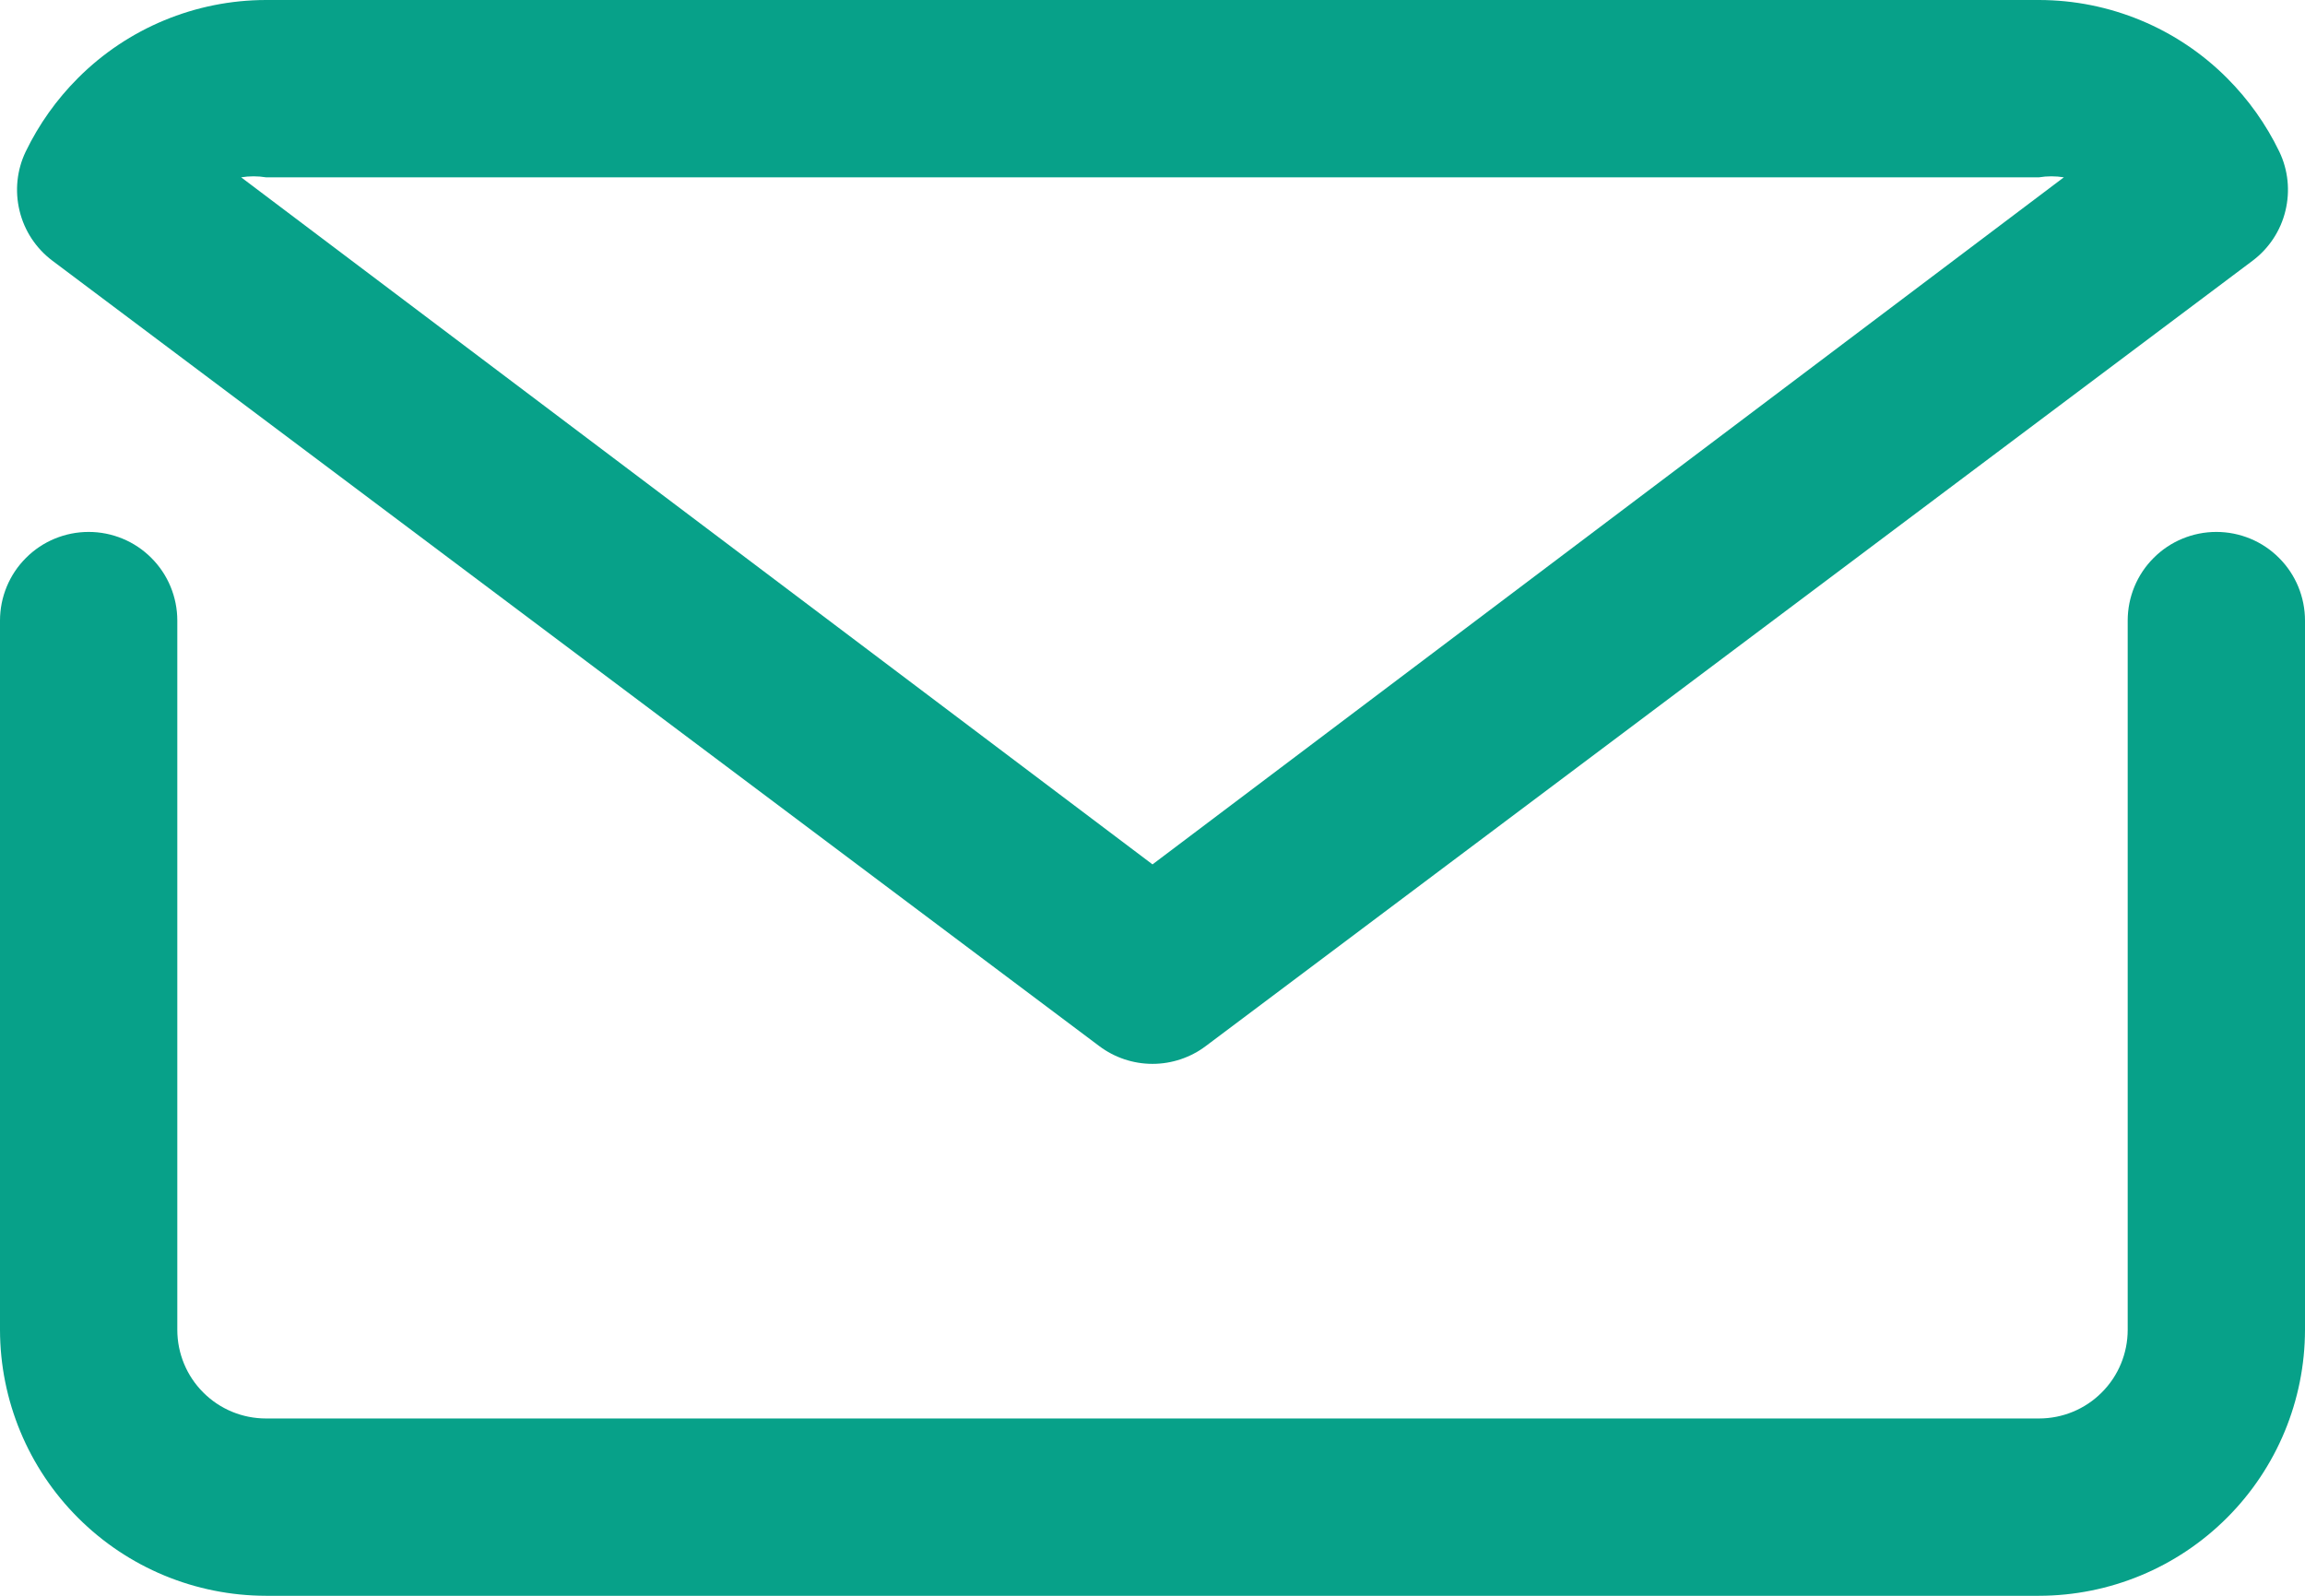 <svg width="26" height="18" viewBox="0 0 26 18" fill="none" xmlns="http://www.w3.org/2000/svg">
<path d="M25 6C24.735 6 24.48 6.105 24.293 6.293C24.105 6.48 24 6.735 24 7V15C24 15.265 23.895 15.52 23.707 15.707C23.52 15.895 23.265 16 23 16H3C2.735 16 2.48 15.895 2.293 15.707C2.105 15.52 2 15.265 2 15V7C2 6.735 1.895 6.48 1.707 6.293C1.52 6.105 1.265 6 1 6C0.735 6 0.48 6.105 0.293 6.293C0.105 6.48 0 6.735 0 7V15C0.001 15.795 0.317 16.558 0.88 17.12C1.442 17.683 2.205 17.999 3 18H23C23.795 17.999 24.558 17.683 25.12 17.12C25.683 16.558 25.999 15.795 26 15V7C26 6.735 25.895 6.48 25.707 6.293C25.52 6.105 25.265 6 25 6Z" fill="#07A189"/>
<path d="M12.4 11.8C12.573 11.93 12.784 12 13 12C13.216 12 13.427 11.93 13.6 11.8L25.41 2.94C25.594 2.801 25.725 2.603 25.779 2.379C25.834 2.154 25.81 1.918 25.71 1.71C25.561 1.402 25.362 1.122 25.12 0.88C24.558 0.317 23.795 0.001 23 0H3C2.205 0.001 1.442 0.317 0.88 0.88C0.638 1.122 0.439 1.402 0.29 1.71C0.19 1.918 0.166 2.154 0.221 2.379C0.275 2.603 0.406 2.801 0.59 2.94L12.4 11.8ZM3 2H23C23.093 1.985 23.187 1.985 23.28 2L13 9.75L2.72 2C2.813 1.985 2.907 1.985 3 2Z" fill="#07A189"/>
</svg>

